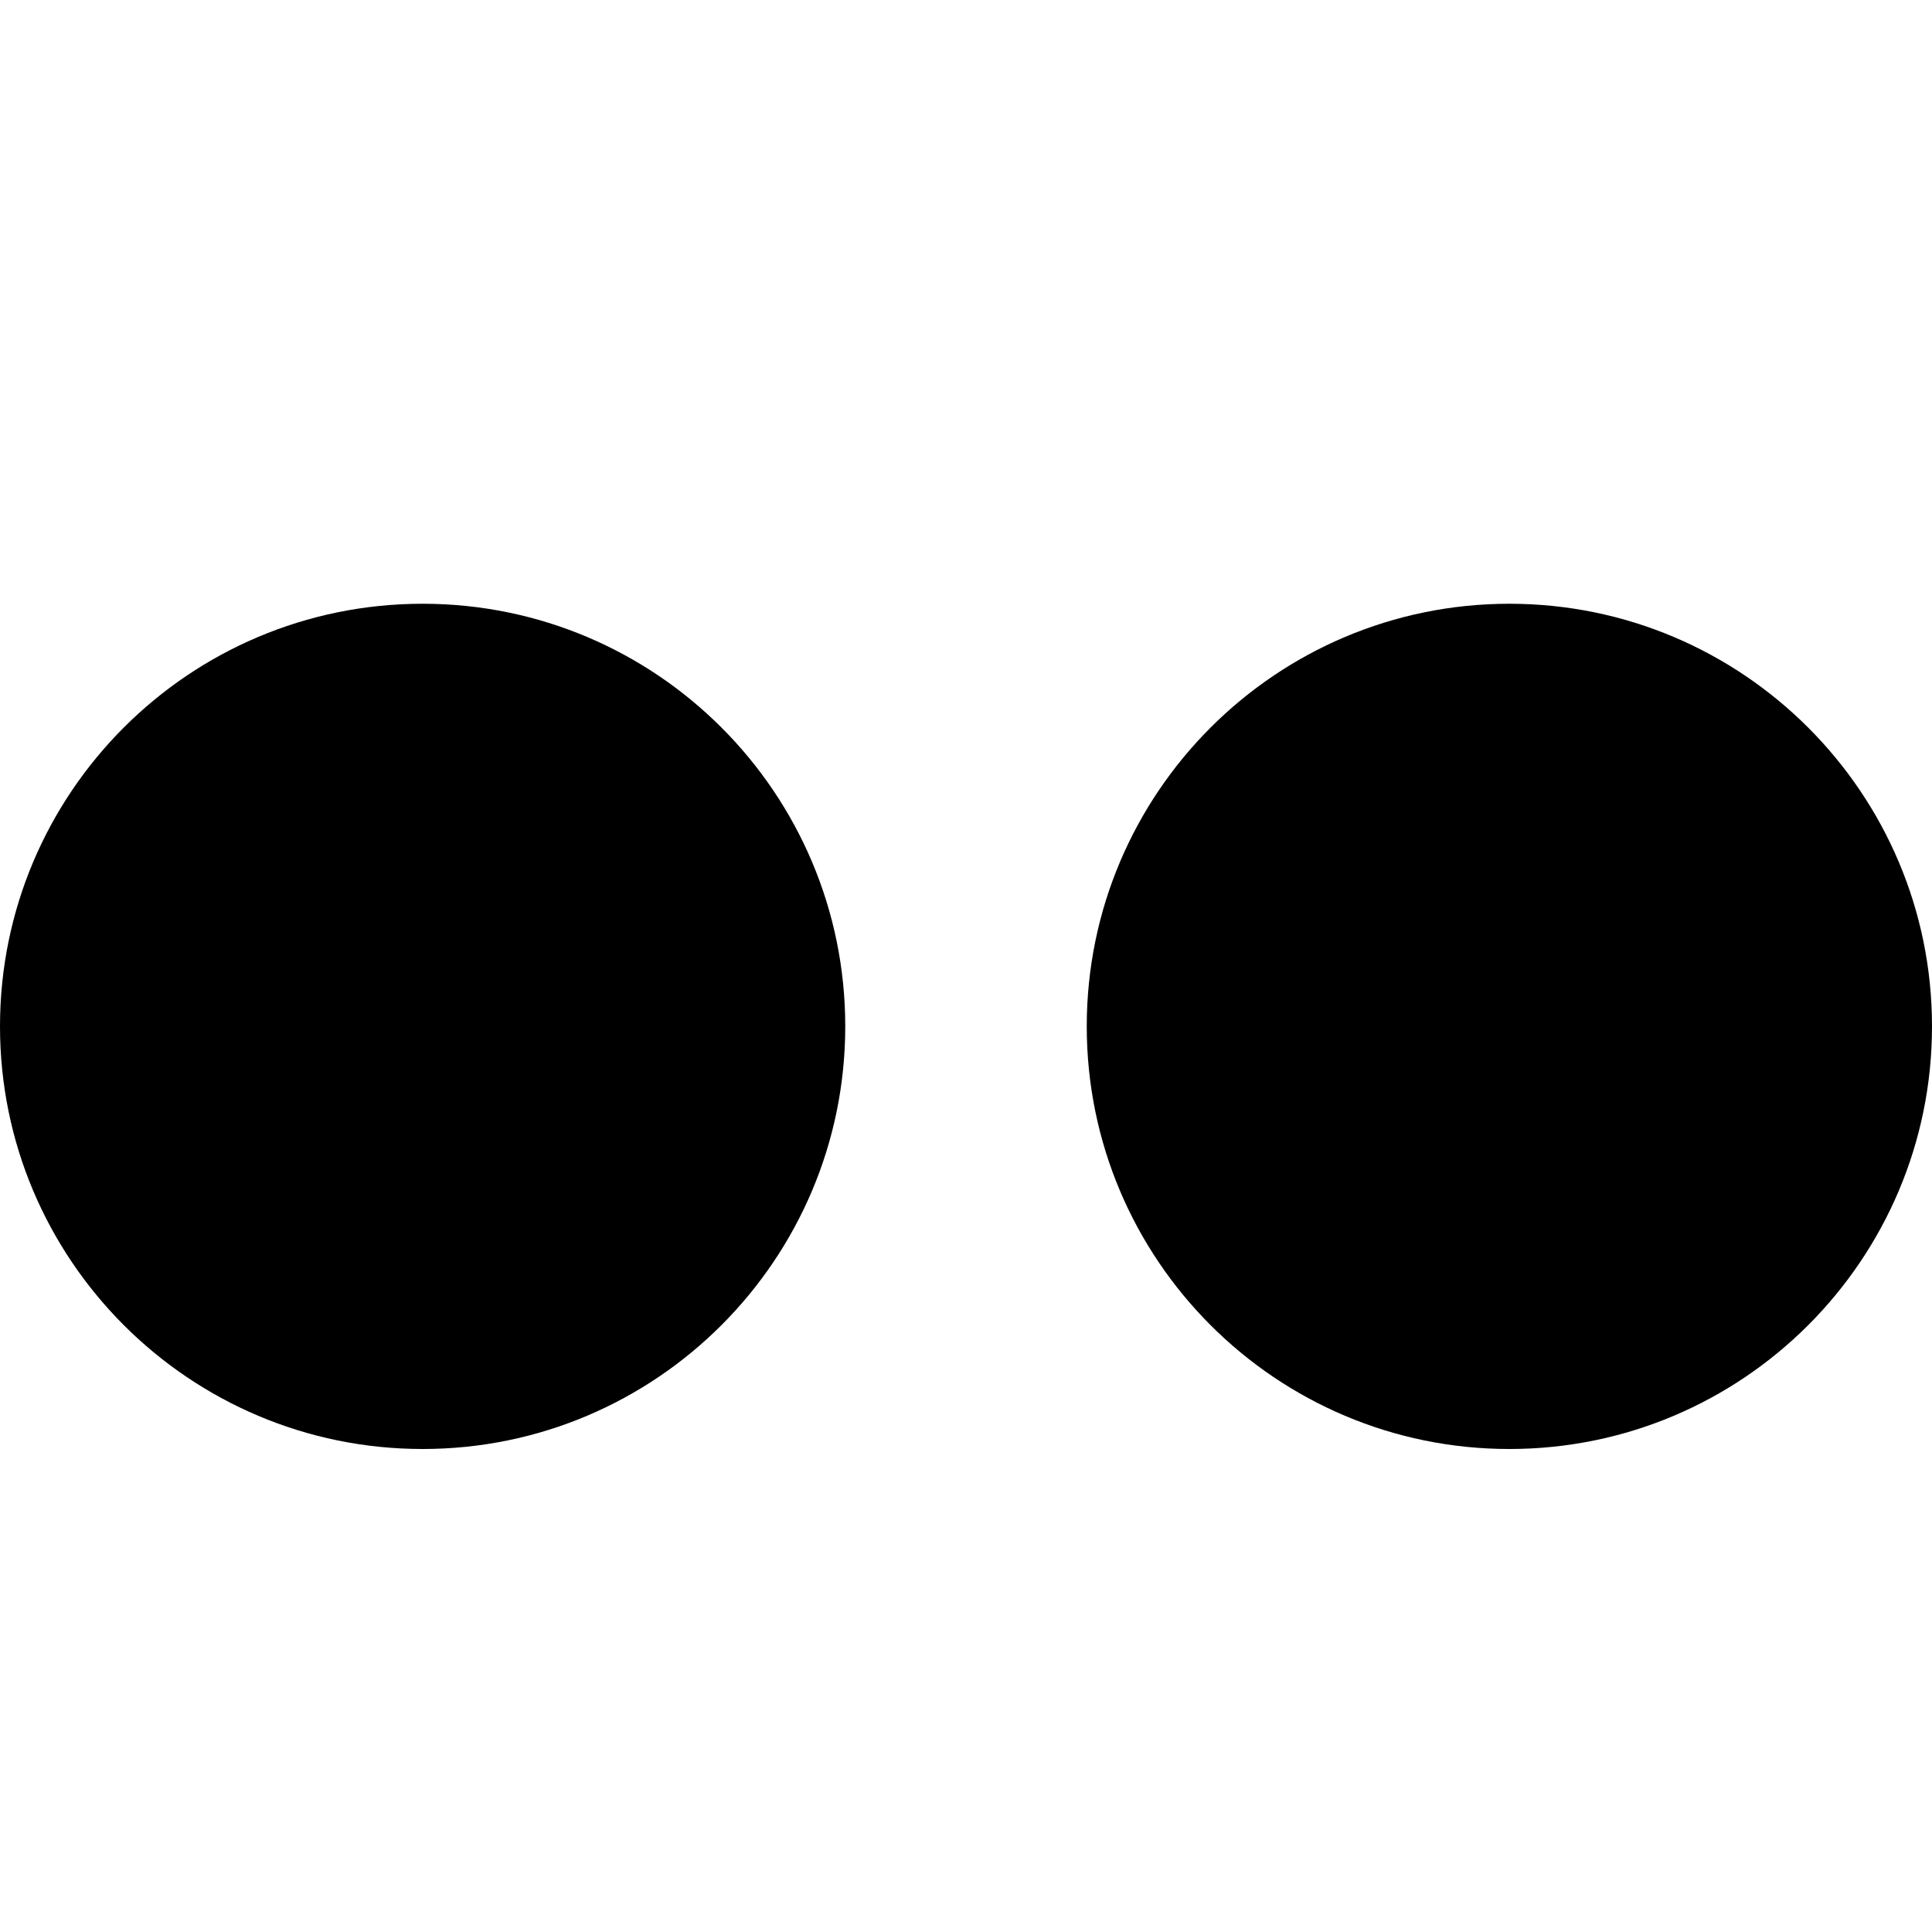 <!-- Generated by IcoMoon.io -->
<svg version="1.1" xmlns="http://www.w3.org/2000/svg" width="8" height="8" viewBox="0 0 8 8">
<title>flickr</title>
<path d="M0 4.25c0-0.966 0.783-1.75 1.75-1.75s1.75 0.784 1.75 1.75c0 0.966-0.784 1.75-1.75 1.75s-1.75-0.784-1.75-1.75zM4.5 4.25c0-0.966 0.784-1.75 1.75-1.75s1.75 0.784 1.75 1.75c0 0.966-0.784 1.75-1.75 1.75s-1.75-0.784-1.75-1.75z"></path>
</svg>
